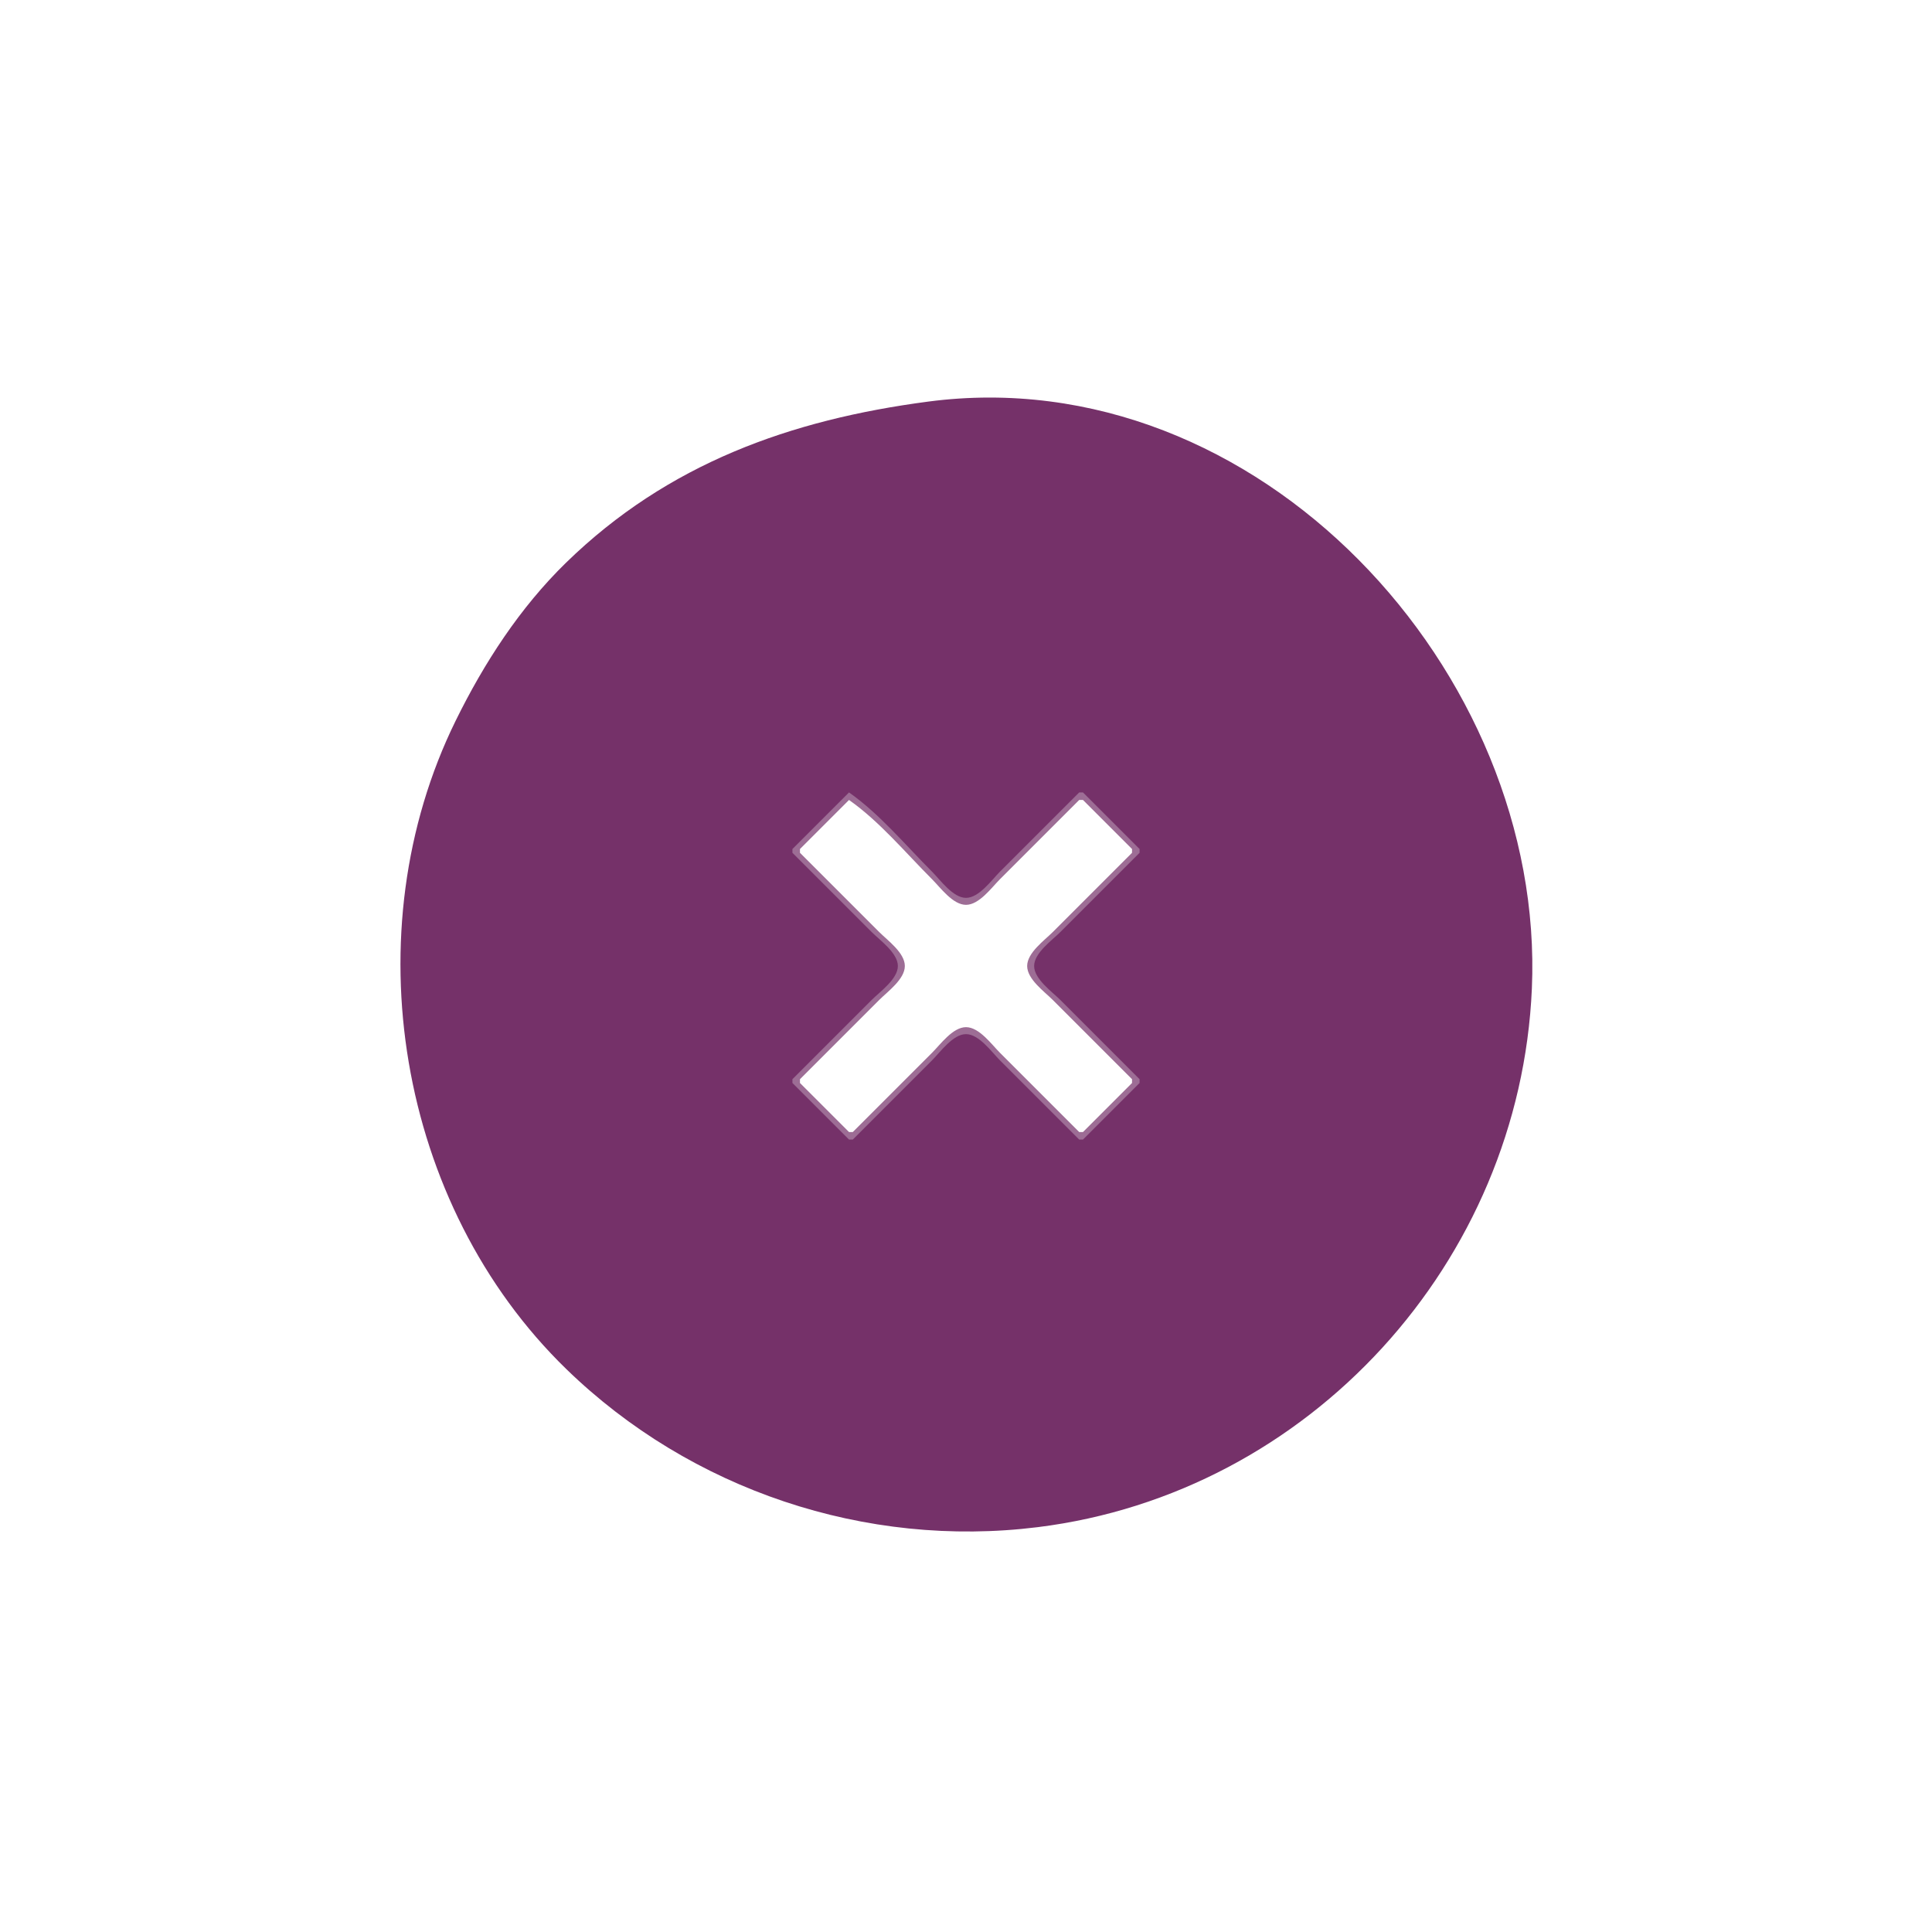<?xml version="1.0" encoding="utf-8"?>
<!-- Created by UniConvertor 2.0rc5 (https://sk1project.net/) -->
<svg xmlns="http://www.w3.org/2000/svg" height="512.0px" width="512.0px" version="1.1" xmlns:xlink="http://www.w3.org/1999/xlink" id="f3d5efc4-507e-11ed-9094-a8a1598cb569">

<rect width="100%" height="100%" fill="#333333" stroke="none"/>

<g>
	<path style="fill:#ffffff;" d="M 0.0,0.0 L 0.0,512.0 512.0,512.0 512.0,0.0 0.0,0.0 Z" />
	<path style="fill:#753169;" d="M 246.0,106.424 C 209.556,111.212 176.987,122.84 150.039,149.09 137.754,161.057 128.277,175.702 120.756,191.0 93.298,246.85 105.273,319.3 150.09,362.83 183.09,394.883 229.429,410.384 275.0,404.714 347.155,395.736 402.789,334.42 405.961,262.0 409.639,178.008 333.353,94.95 246.0,106.424 Z" />
	<path style="fill:#9d6d95;" d="M 225.0,210.0 L 210.0,225.0 210.0,226.0 231.0,247.0 C 233.195,249.197 237.944,252.542 237.944,256.0 237.944,259.458 233.195,262.803 231.0,265.0 L 210.0,286.0 210.0,287.0 225.0,302.0 226.0,302.0 247.0,281.0 C 249.197,278.805 252.542,274.056 256.0,274.056 259.458,274.056 262.803,278.805 265.0,281.0 L 286.0,302.0 287.0,302.0 302.0,287.0 302.0,286.0 281.0,265.0 C 278.805,262.803 274.056,259.458 274.056,256.0 274.056,252.542 278.805,249.197 281.0,247.0 L 302.0,226.0 302.0,225.0 287.0,210.0 286.0,210.0 265.0,231.0 C 262.803,233.195 259.458,237.944 256.0,237.944 252.542,237.944 249.197,233.195 247.0,231.0 239.94,223.947 233.168,215.754 225.0,210.0 Z" />
	<path style="fill:#ffffff;" d="M 225.0,212.0 L 212.0,225.0 212.0,226.0 233.0,247.0 C 235.222,249.227 239.793,252.497 239.793,256.0 239.793,259.503 235.222,262.773 233.0,265.0 L 212.0,286.0 212.0,287.0 225.0,300.0 226.0,300.0 247.0,279.0 C 249.227,276.778 252.497,272.207 256.0,272.207 259.503,272.207 262.773,276.778 265.0,279.0 L 286.0,300.0 287.0,300.0 300.0,287.0 300.0,286.0 279.0,265.0 C 276.778,262.773 272.207,259.503 272.207,256.0 272.207,252.497 276.778,249.227 279.0,247.0 L 300.0,226.0 300.0,225.0 287.0,212.0 286.0,212.0 265.0,233.0 C 262.773,235.222 259.503,239.793 256.0,239.793 252.497,239.793 249.227,235.222 247.0,233.0 239.935,225.949 233.17,217.755 225.0,212.0 Z" />
</g>
</svg>